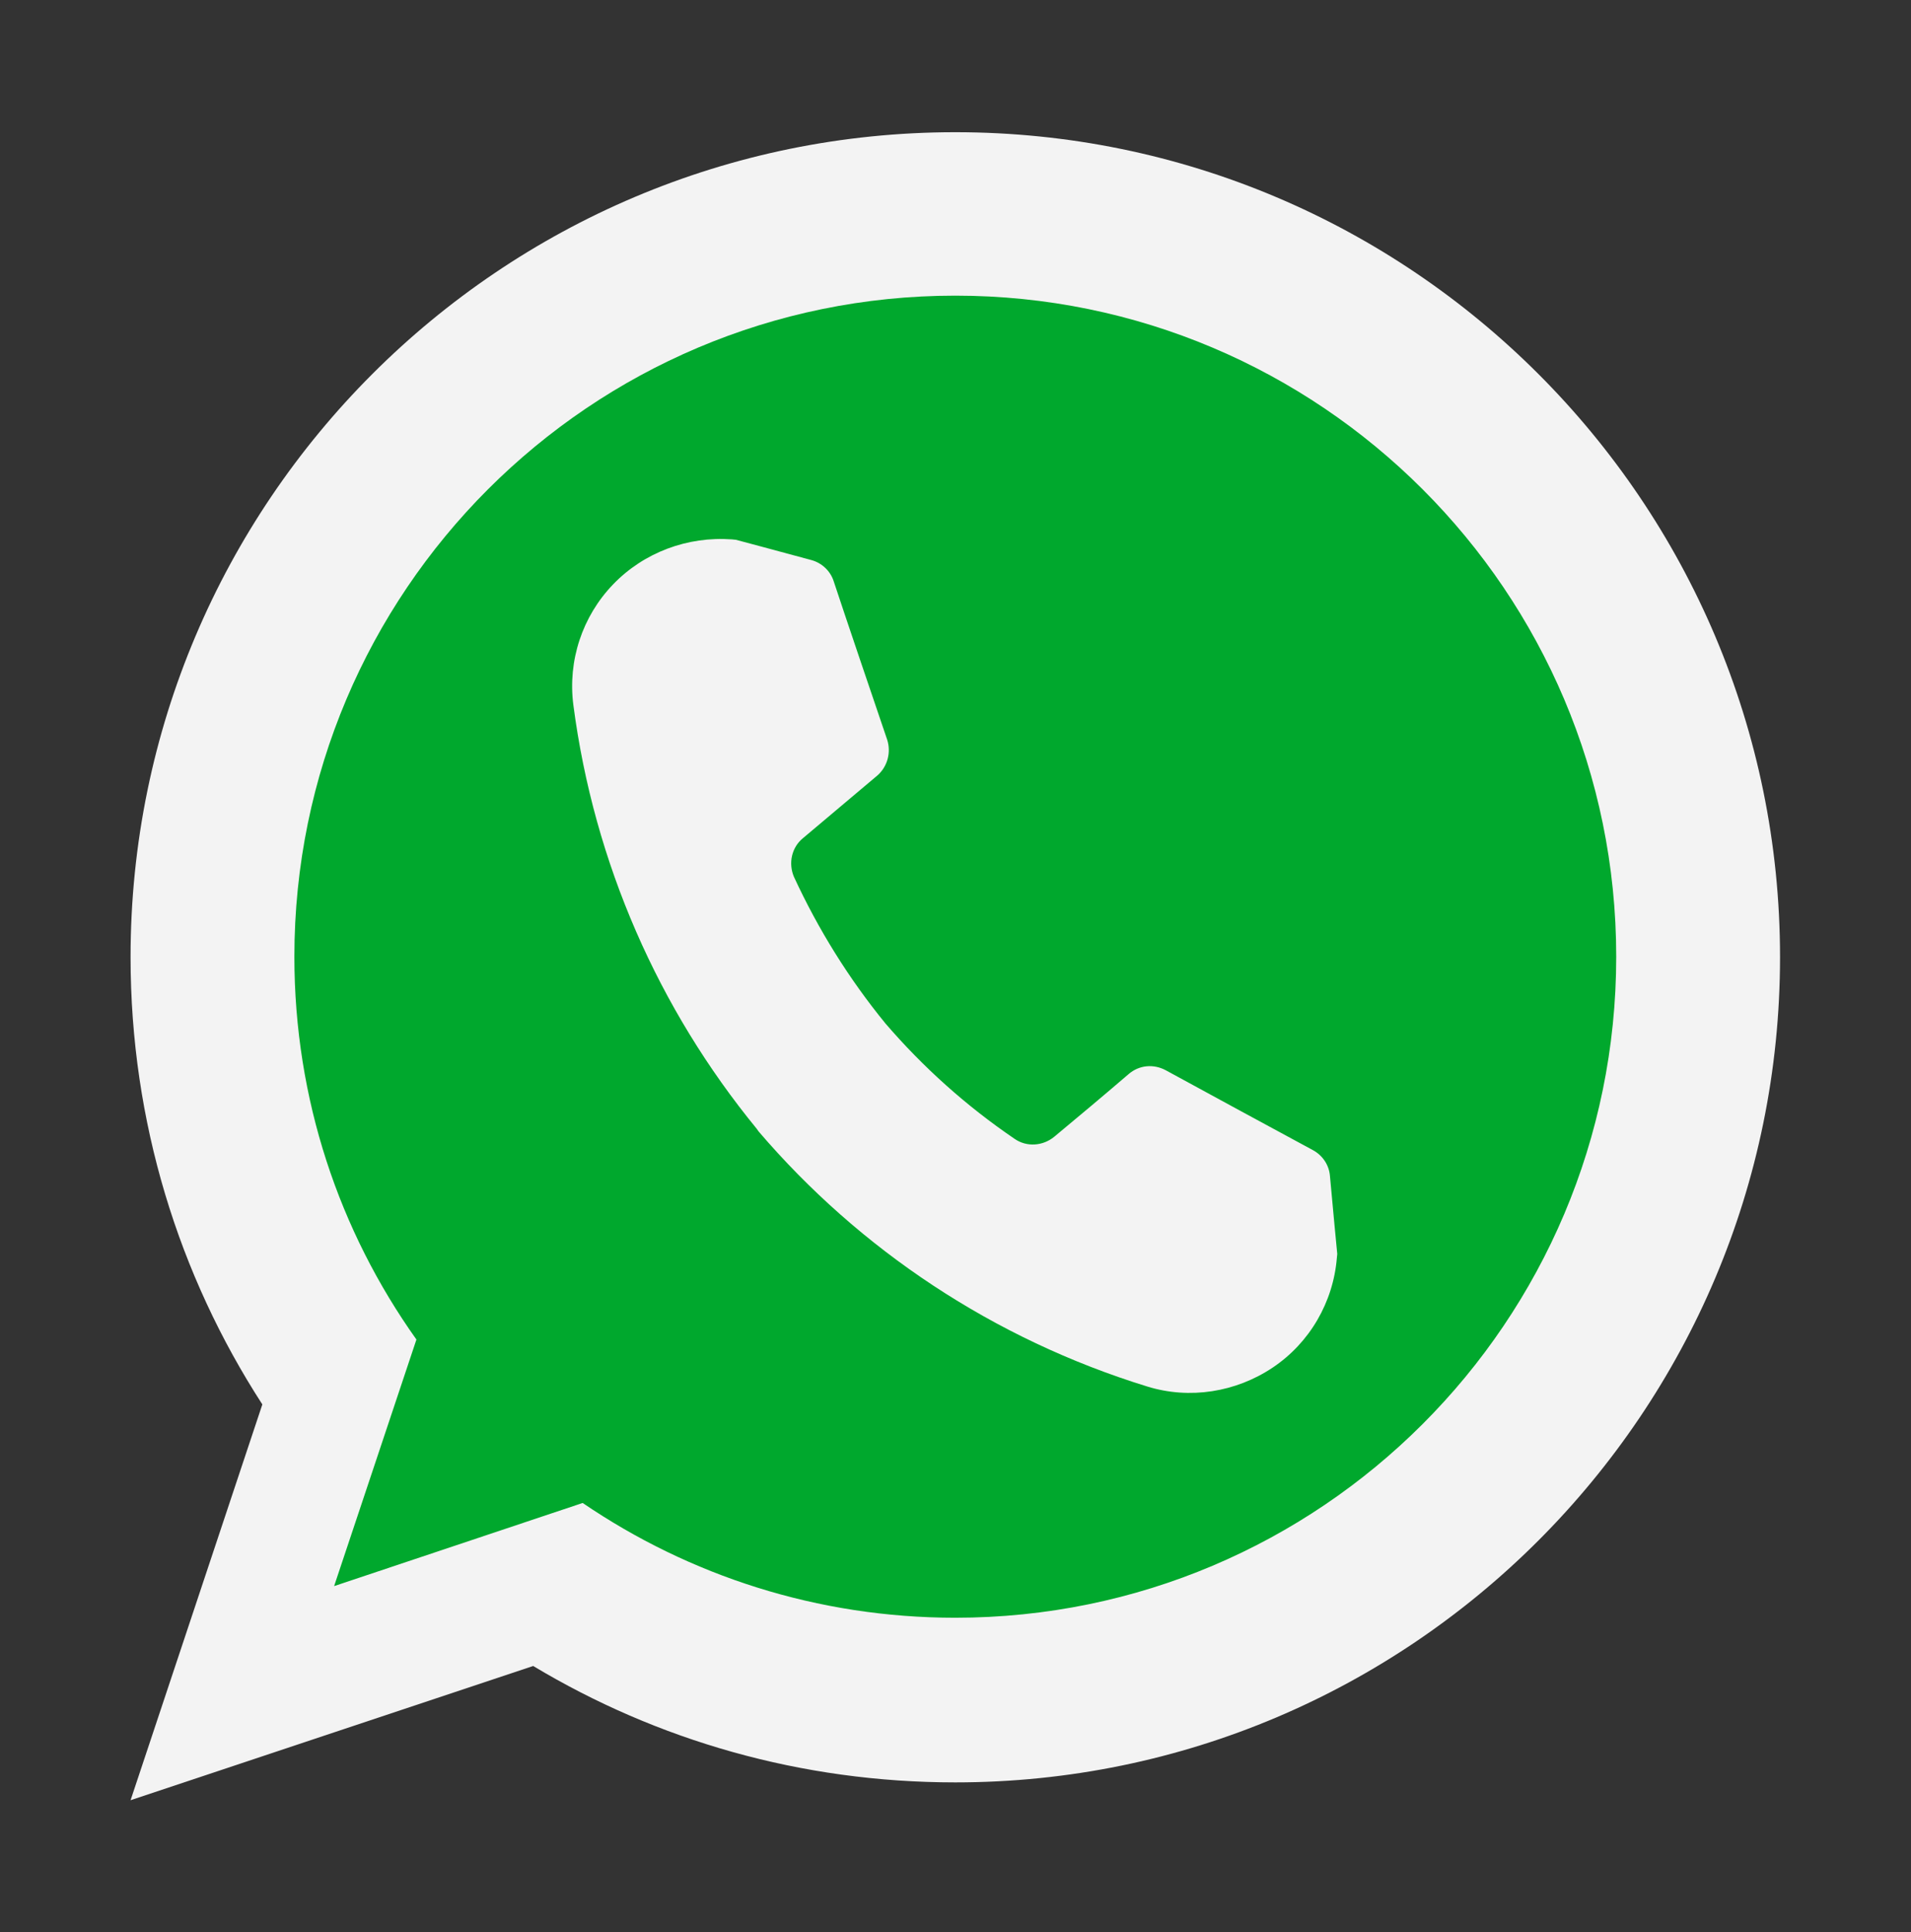 <?xml version="1.0" encoding="utf-8"?>
<!-- Generator: Adobe Illustrator 22.1.0, SVG Export Plug-In . SVG Version: 6.00 Build 0)  -->
<svg version="1.1" id="Layer_1" xmlns:serif="http://www.serif.com/"
	 xmlns="http://www.w3.org/2000/svg" xmlns:xlink="http://www.w3.org/1999/xlink" x="0px" y="0px" viewBox="0 0 471.3 476.4"
	 style="enable-background:new 0 0 471.3 476.4;" xml:space="preserve">
<rect x="0" y="0" width="471.3" height="476.4" fill="#333333" stroke="none"/>
<style type="text/css">
	.st0{fill:none;}
	.st1{fill:#F3F3F3;}
	.st2{fill:#00A82D;}
</style>
<rect id="Artboard1" x="-62" y="-59.5" class="st0" width="595.3" height="595.3"/>
<g>
	<g>
		<path class="st1" d="M64.7,346.3C44.1,314.5,32.2,276.6,32.2,236c0-112.2,91.2-203.4,203.4-203.4S439,123.7,439,236
			s-91.1,203.5-203.4,203.5c-38.1,0-73.6-10.4-104.1-28.7l-99.3,33.1L64.7,346.3L64.7,346.3z"/>
		<path class="st2" d="M102.7,330.3c-19-26.7-30.1-59.2-30.1-94.4c0-90,73-163,163-163s163,73,163,163s-73,163-163,163
			c-34,0-65.6-10.4-91.9-28.3l-61.3,20.5L102.7,330.3z"/>
	</g>
	<path class="st1" d="M186.6,278.3c-24.1-29.4-40.1-65.4-45.2-104.5c-1.4-10.9,2.2-21.8,9.8-29.7s18.4-11.9,29.3-11.1l1,0.1
		c0,0,12,3.2,18.6,5c2.6,0.7,4.7,2.7,5.5,5.2c2.9,8.8,9.9,29.4,13.2,39.1c1,3.1,0.1,6.6-2.4,8.8c-5,4.2-13.2,11.1-18.4,15.5
		c-2.8,2.3-3.6,6.2-2.2,9.5c6,13,13.6,25.2,22.6,36.2c9.3,10.8,19.9,20.3,31.8,28.4c3,2.1,7,1.8,9.8-0.5
		c5.2-4.3,13.4-11.2,18.4-15.5c2.6-2.2,6.1-2.5,9.1-0.9c9,4.9,28.1,15.3,36.3,19.7c2.4,1.3,4,3.7,4.2,6.4c0.6,6.8,1.8,19.2,1.8,19.2
		l-0.1,1c-0.9,10.9-6.7,20.9-15.8,27c-9.1,6.1-20.5,7.9-30.9,4.7c-38-11.7-71-33.8-95.9-62.9L186.6,278.3L186.6,278.3z"/>
</g>
</svg>
